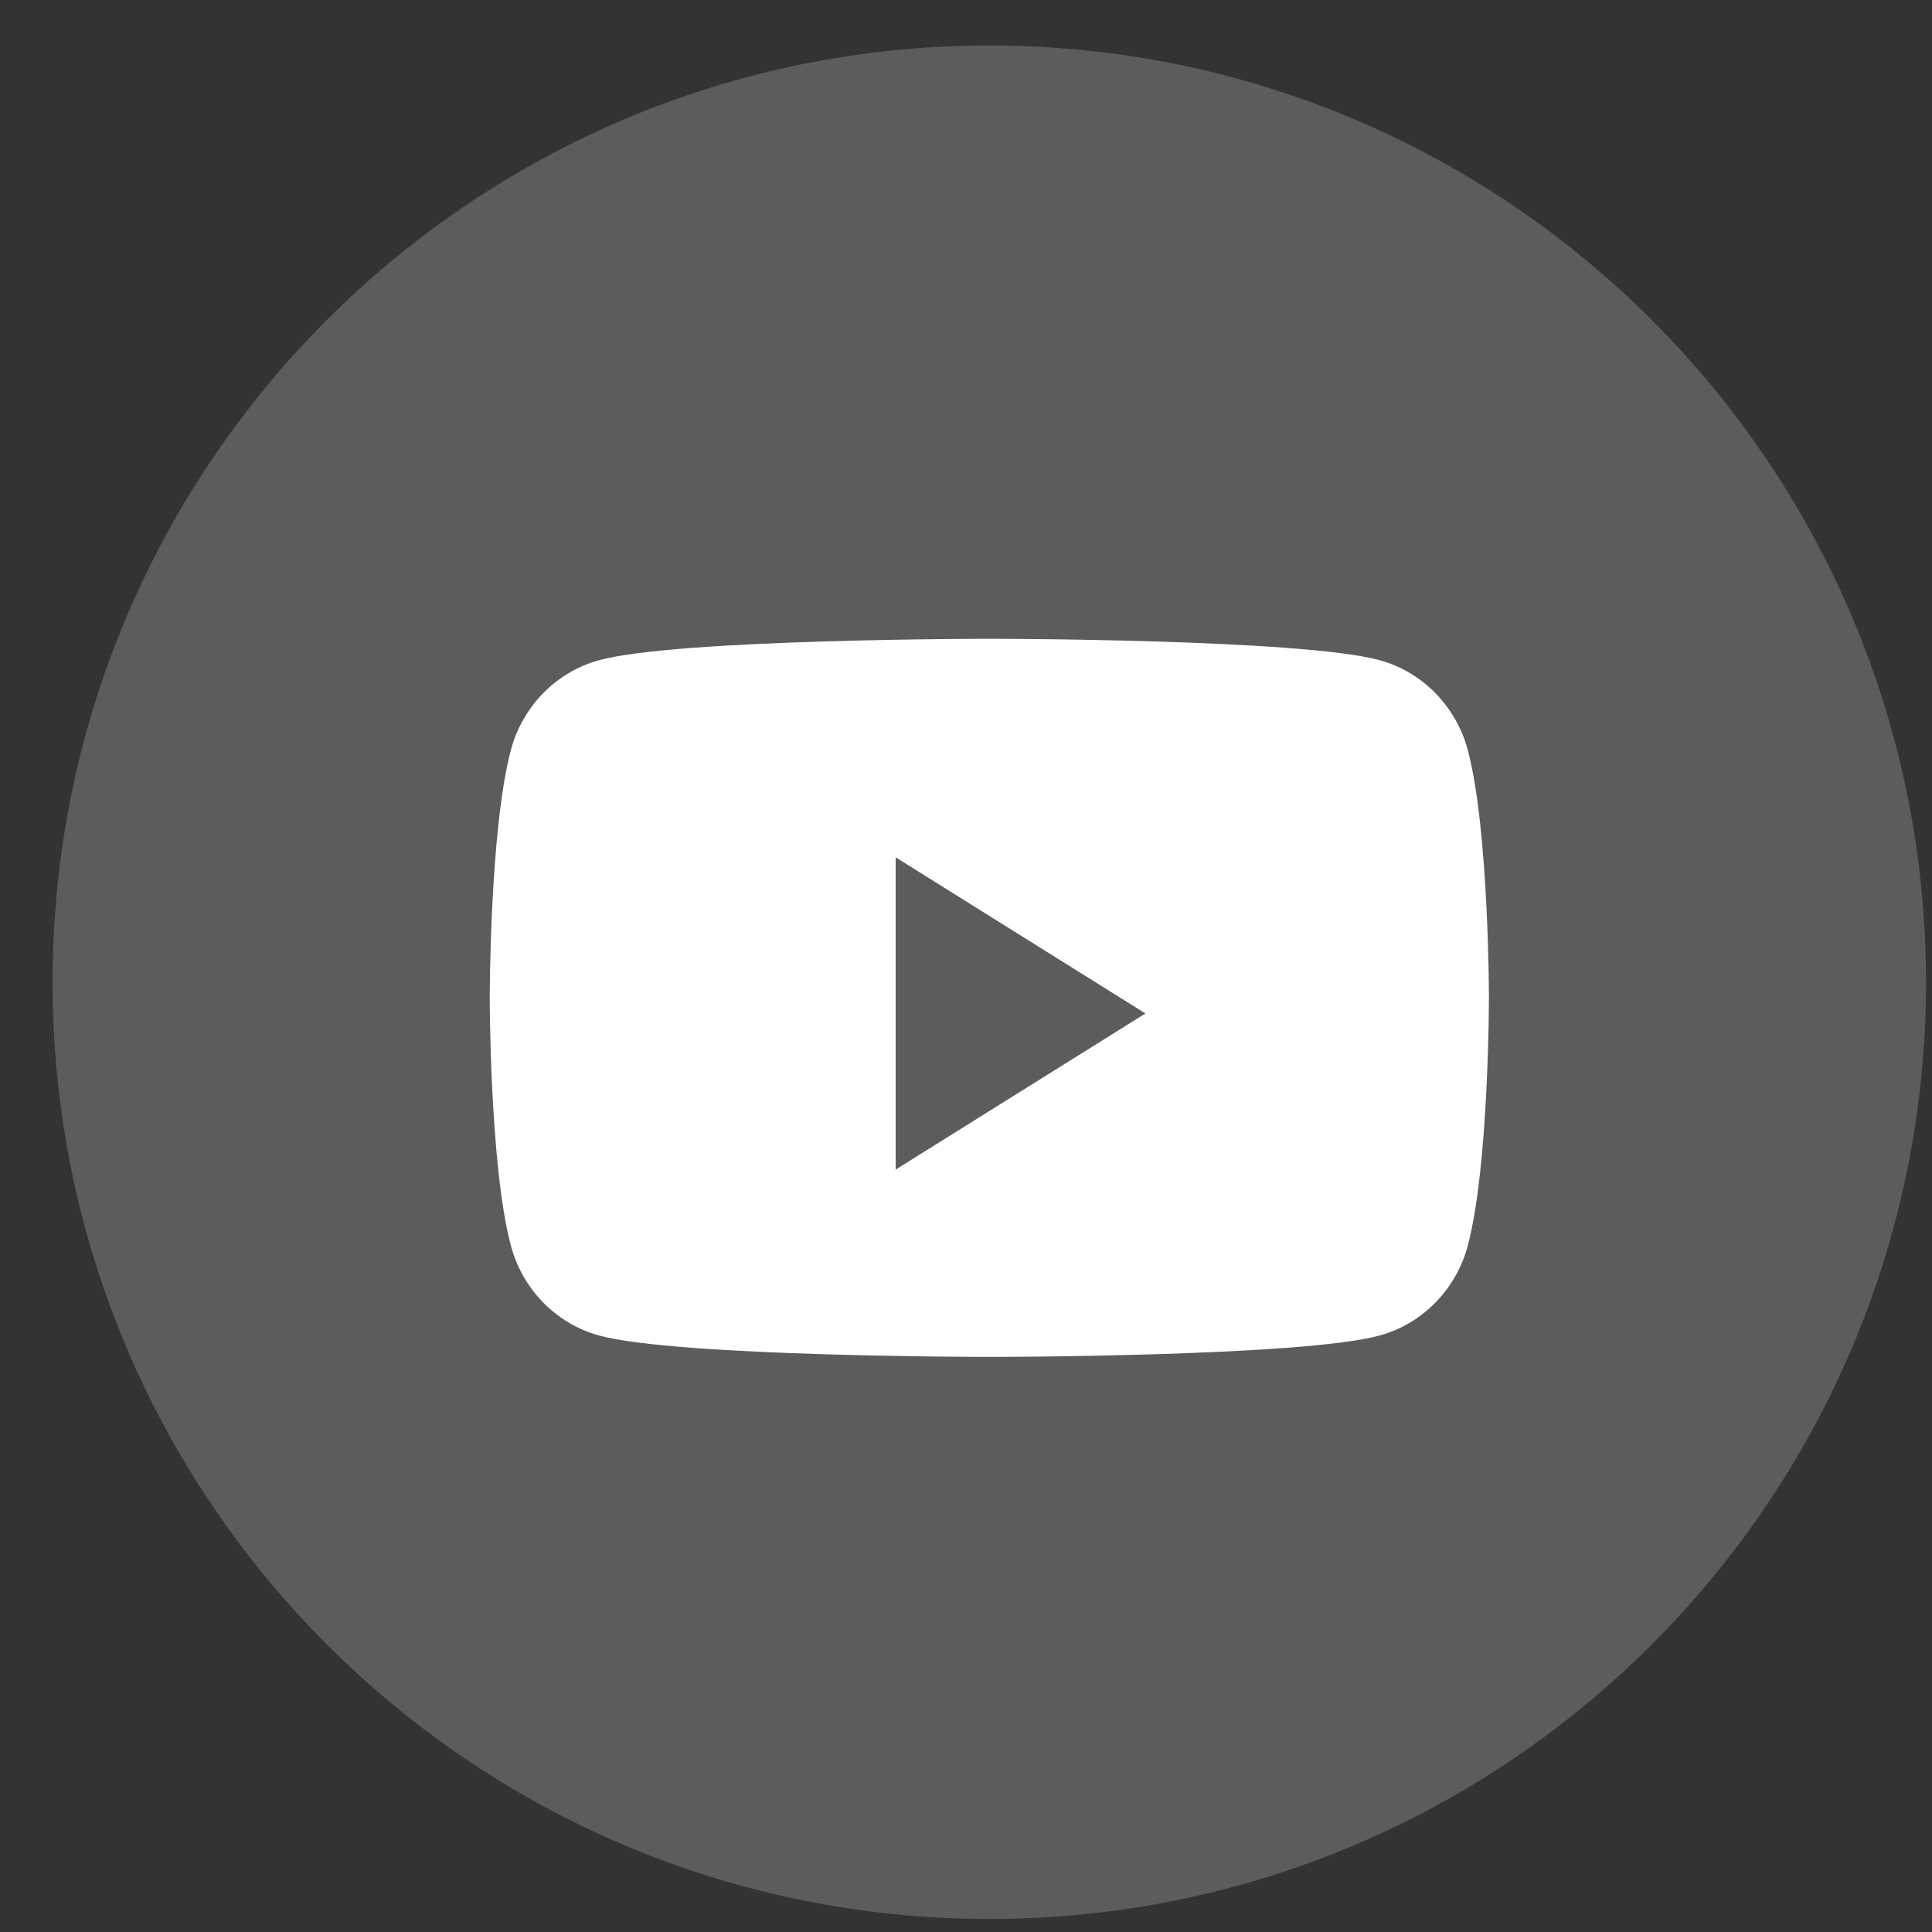 <svg width="33" height="33" viewBox="0 0 33 33" fill="none" xmlns="http://www.w3.org/2000/svg">
<rect x="0" y="0" width="33" height="33" fill="#333333" stroke="none"/>
<path opacity="0.2" fill-rule="evenodd" clip-rule="evenodd" d="M0.898 16.777C0.898 7.941 8.062 0.777 16.898 0.777C25.735 0.777 32.898 7.941 32.898 16.777C32.898 25.614 25.735 32.777 16.898 32.777C8.062 32.777 0.898 25.614 0.898 16.777Z" fill="white"/>
<path fill-rule="evenodd" clip-rule="evenodd" d="M23.566 11.277C24.301 11.478 24.879 12.072 25.075 12.826C25.432 14.193 25.432 17.044 25.432 17.044C25.432 17.044 25.432 19.895 25.075 21.262C24.879 22.016 24.301 22.61 23.566 22.811C22.235 23.177 16.899 23.177 16.899 23.177C16.899 23.177 11.562 23.177 10.231 22.811C9.496 22.61 8.918 22.016 8.722 21.262C8.365 19.895 8.365 17.044 8.365 17.044C8.365 17.044 8.365 14.193 8.722 12.826C8.918 12.072 9.496 11.478 10.231 11.277C11.562 10.911 16.899 10.911 16.899 10.911C16.899 10.911 22.235 10.911 23.566 11.277ZM15.299 14.644V19.977L19.565 17.311L15.299 14.644Z" fill="white"/>
</svg>
